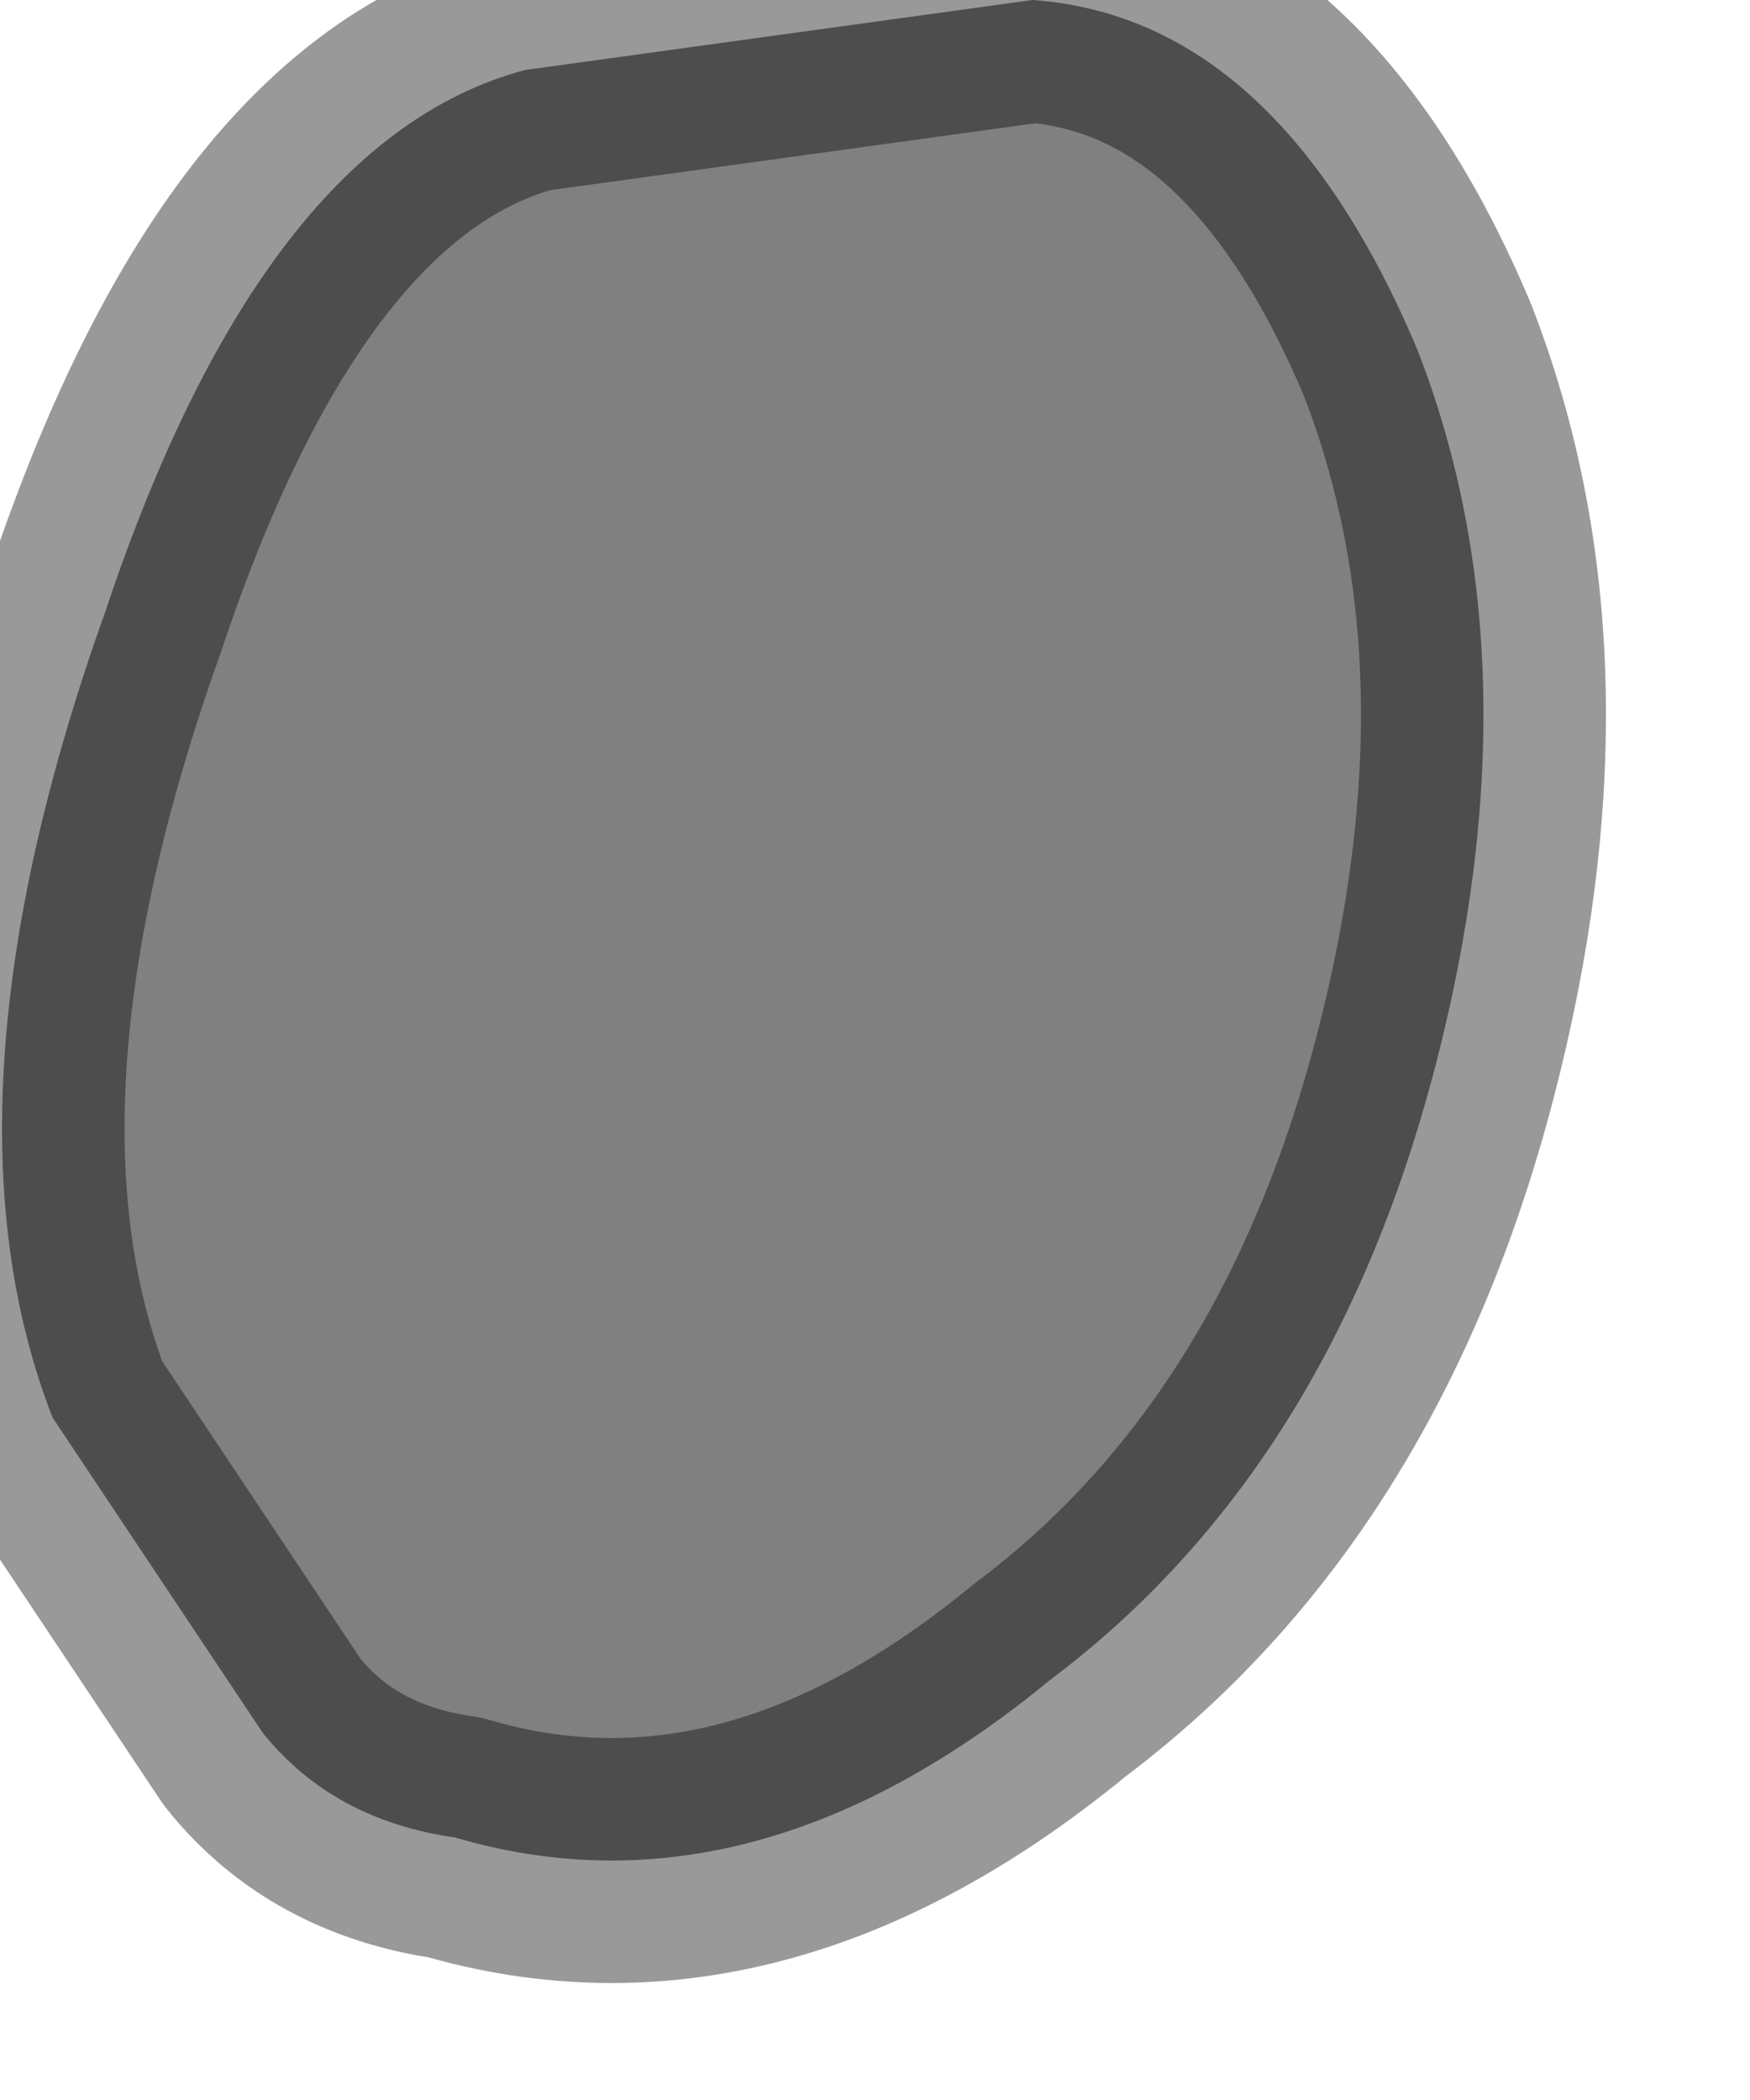 <?xml version="1.0" encoding="utf-8"?>
<svg version="1.1" id="Layer_1"
xmlns="http://www.w3.org/2000/svg"
xmlns:xlink="http://www.w3.org/1999/xlink"
width="5px" height="6px"
xml:space="preserve">
<g id="PathID_3967" transform="matrix(1, 0, 0, 1, 0, 0)">
<path style="fill:#808080;fill-opacity:1" d="M1.3 5.25Q0.95 5.2 0.75 4.95L0.15 4.05Q-0.2 3.15 0.3 1.75Q0.75 0.4 1.5 0.2L2.95 0Q3.65 0.05 4.05 1Q4.4 1.9 4.1 3.05Q3.8 4.2 3 4.8Q2.15 5.5 1.3 5.25" />
<path style="fill:none;stroke-width:0.7;stroke-linecap:round;stroke-linejoin:round;stroke-miterlimit:3;stroke:#000000;stroke-opacity:0.4" d="M1.3 5.25Q0.95 5.2 0.75 4.95L0.15 4.05Q-0.2 3.15 0.3 1.75Q0.75 0.4 1.5 0.2L2.95 0Q3.65 0.05 4.05 1Q4.4 1.9 4.1 3.05Q3.8 4.2 3 4.8Q2.15 5.5 1.3 5.25z" />
</g>
</svg>
